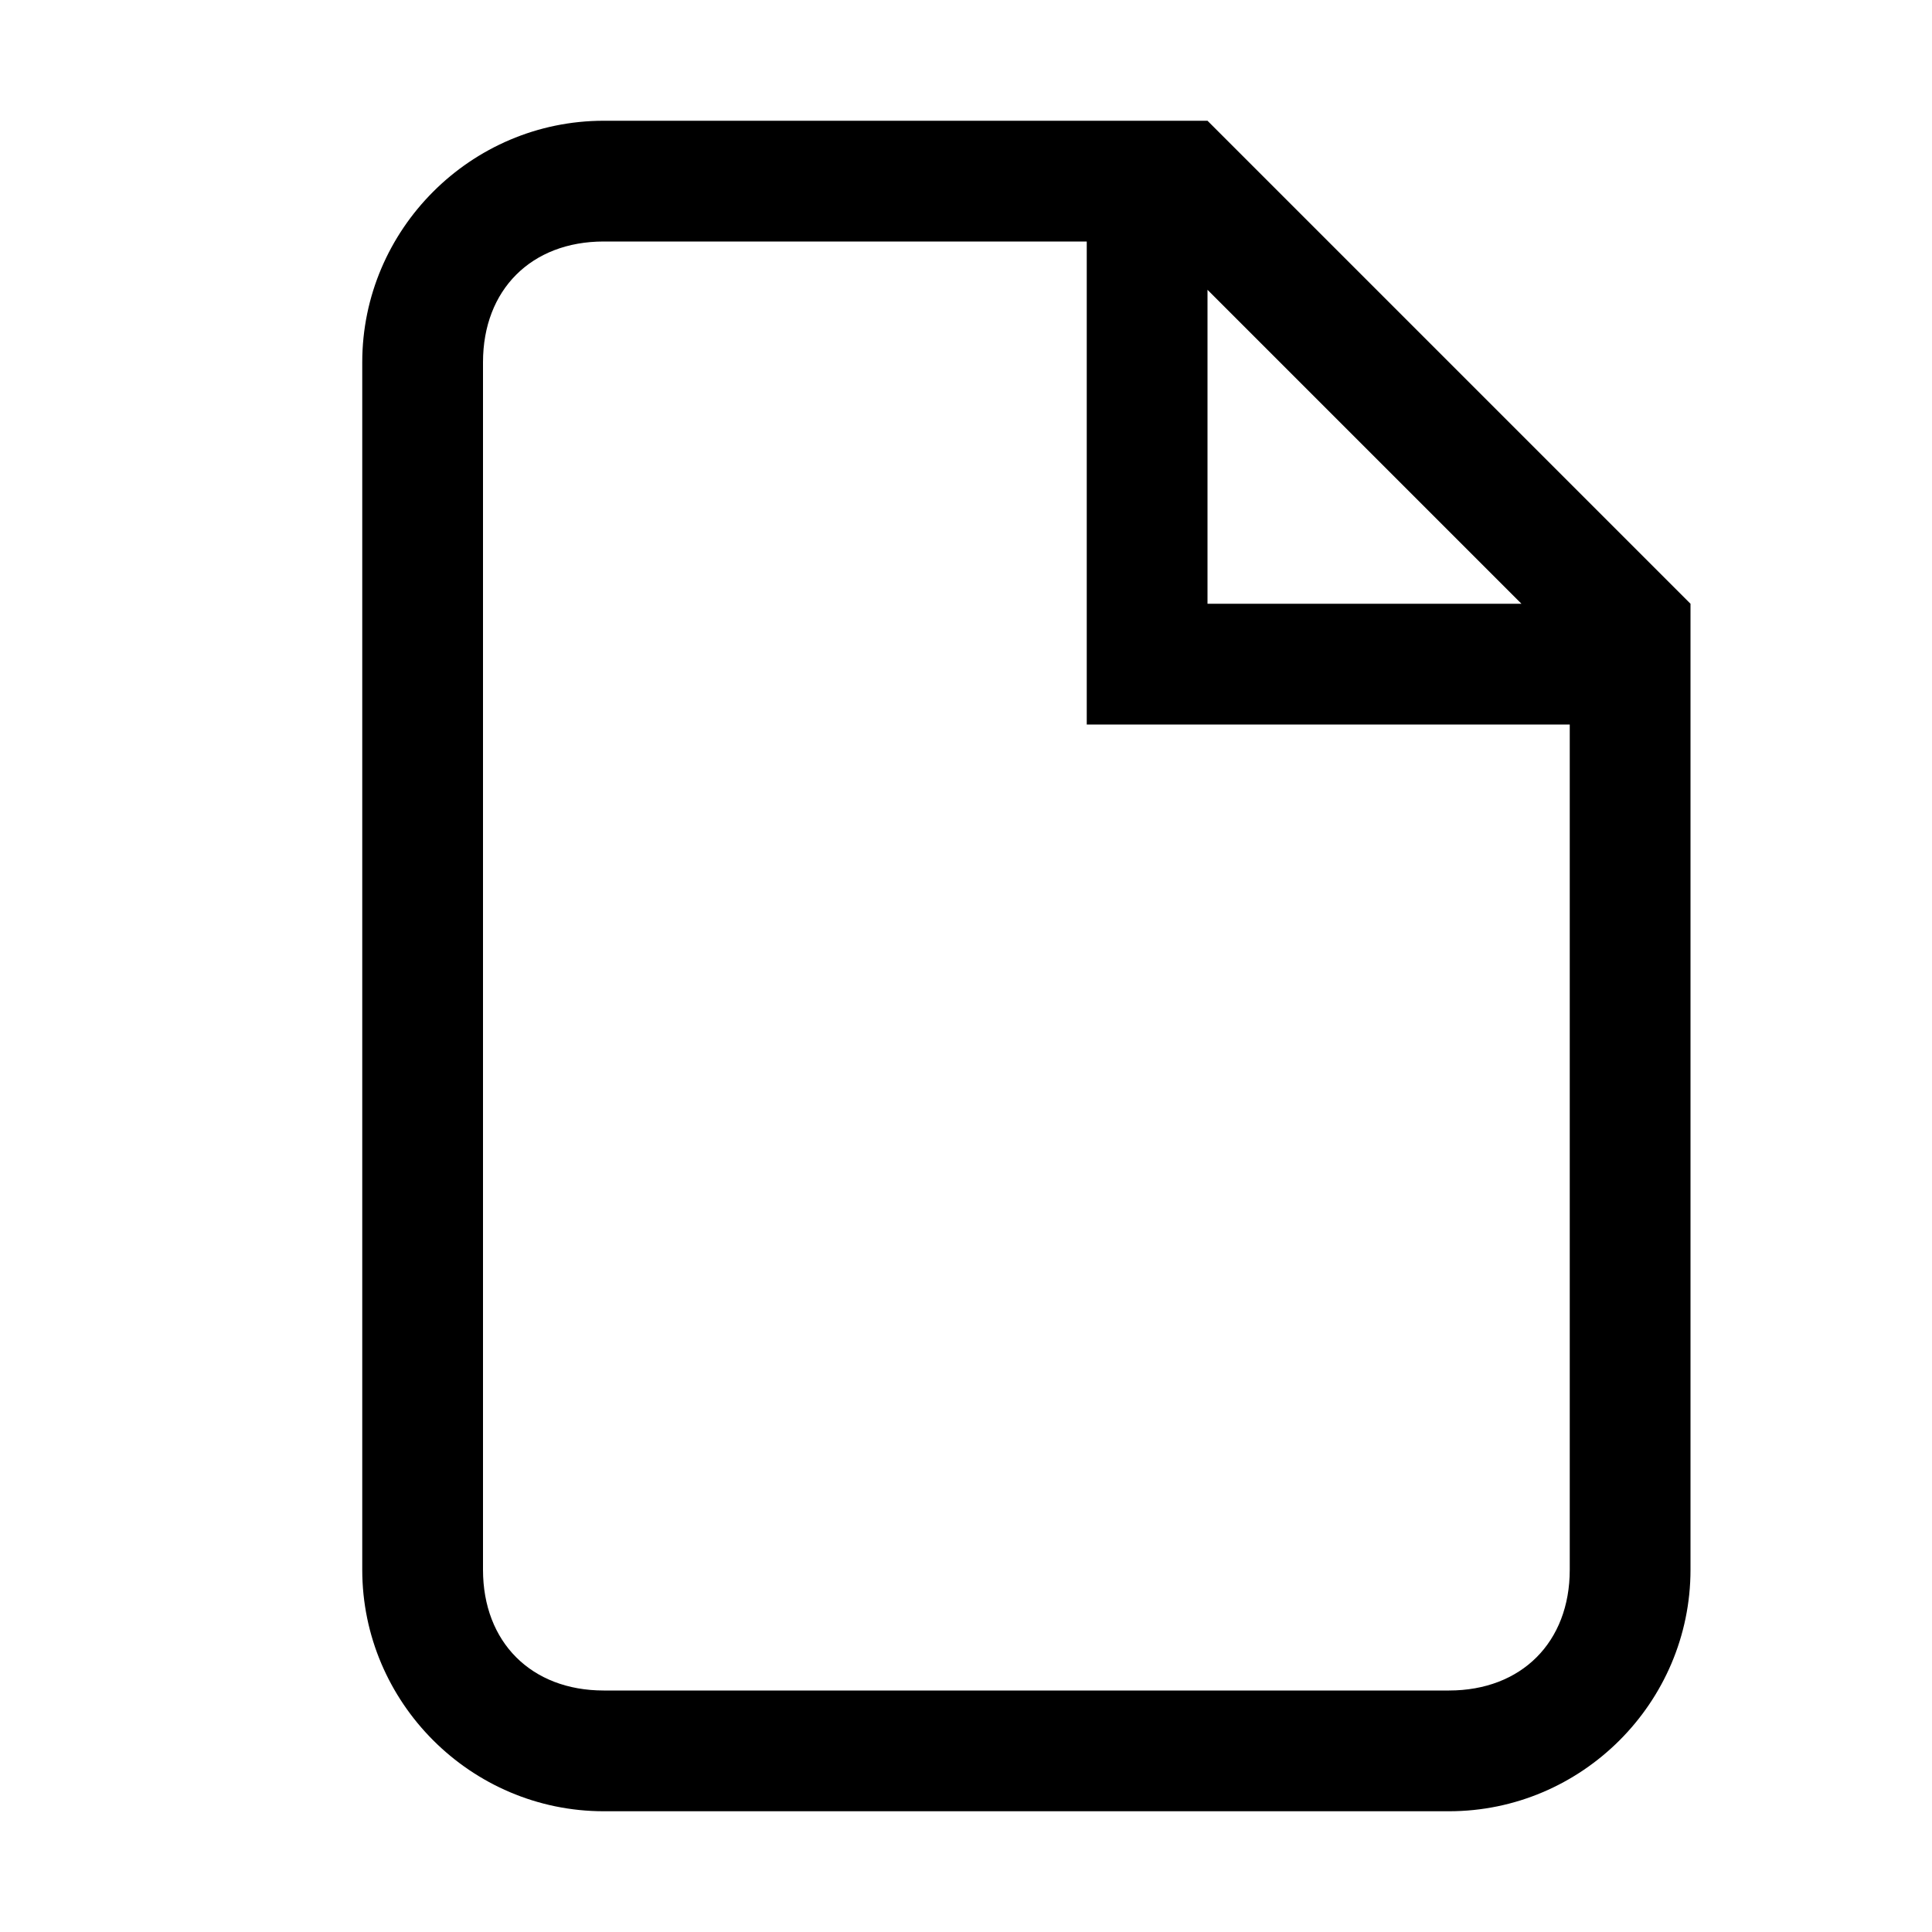 <?xml version="1.0" encoding="utf-8"?>
<!-- Generator: Adobe Illustrator 22.0.1, SVG Export Plug-In . SVG Version: 6.00 Build 0)  -->
<svg version="1.1" baseProfile="tiny" id="Layer_2" xmlns="http://www.w3.org/2000/svg" xmlns:xlink="http://www.w3.org/1999/xlink"
	 x="0px" y="0px" viewBox="0 0 16 16" xml:space="preserve">
<path d="M10,1H9H5C3.9,1,3,1.9,3,3v10c0,1.1,0.9,2,2,2h7c1.1,0,2-0.9,2-2V6V5L10,1z M12.6,5H10V2.4L12.6,5z M13,13c0,0.6-0.4,1-1,1
	H5c-0.6,0-1-0.4-1-1V3c0-0.6,0.4-1,1-1h4v4h1h3V13z"/>
</svg>

